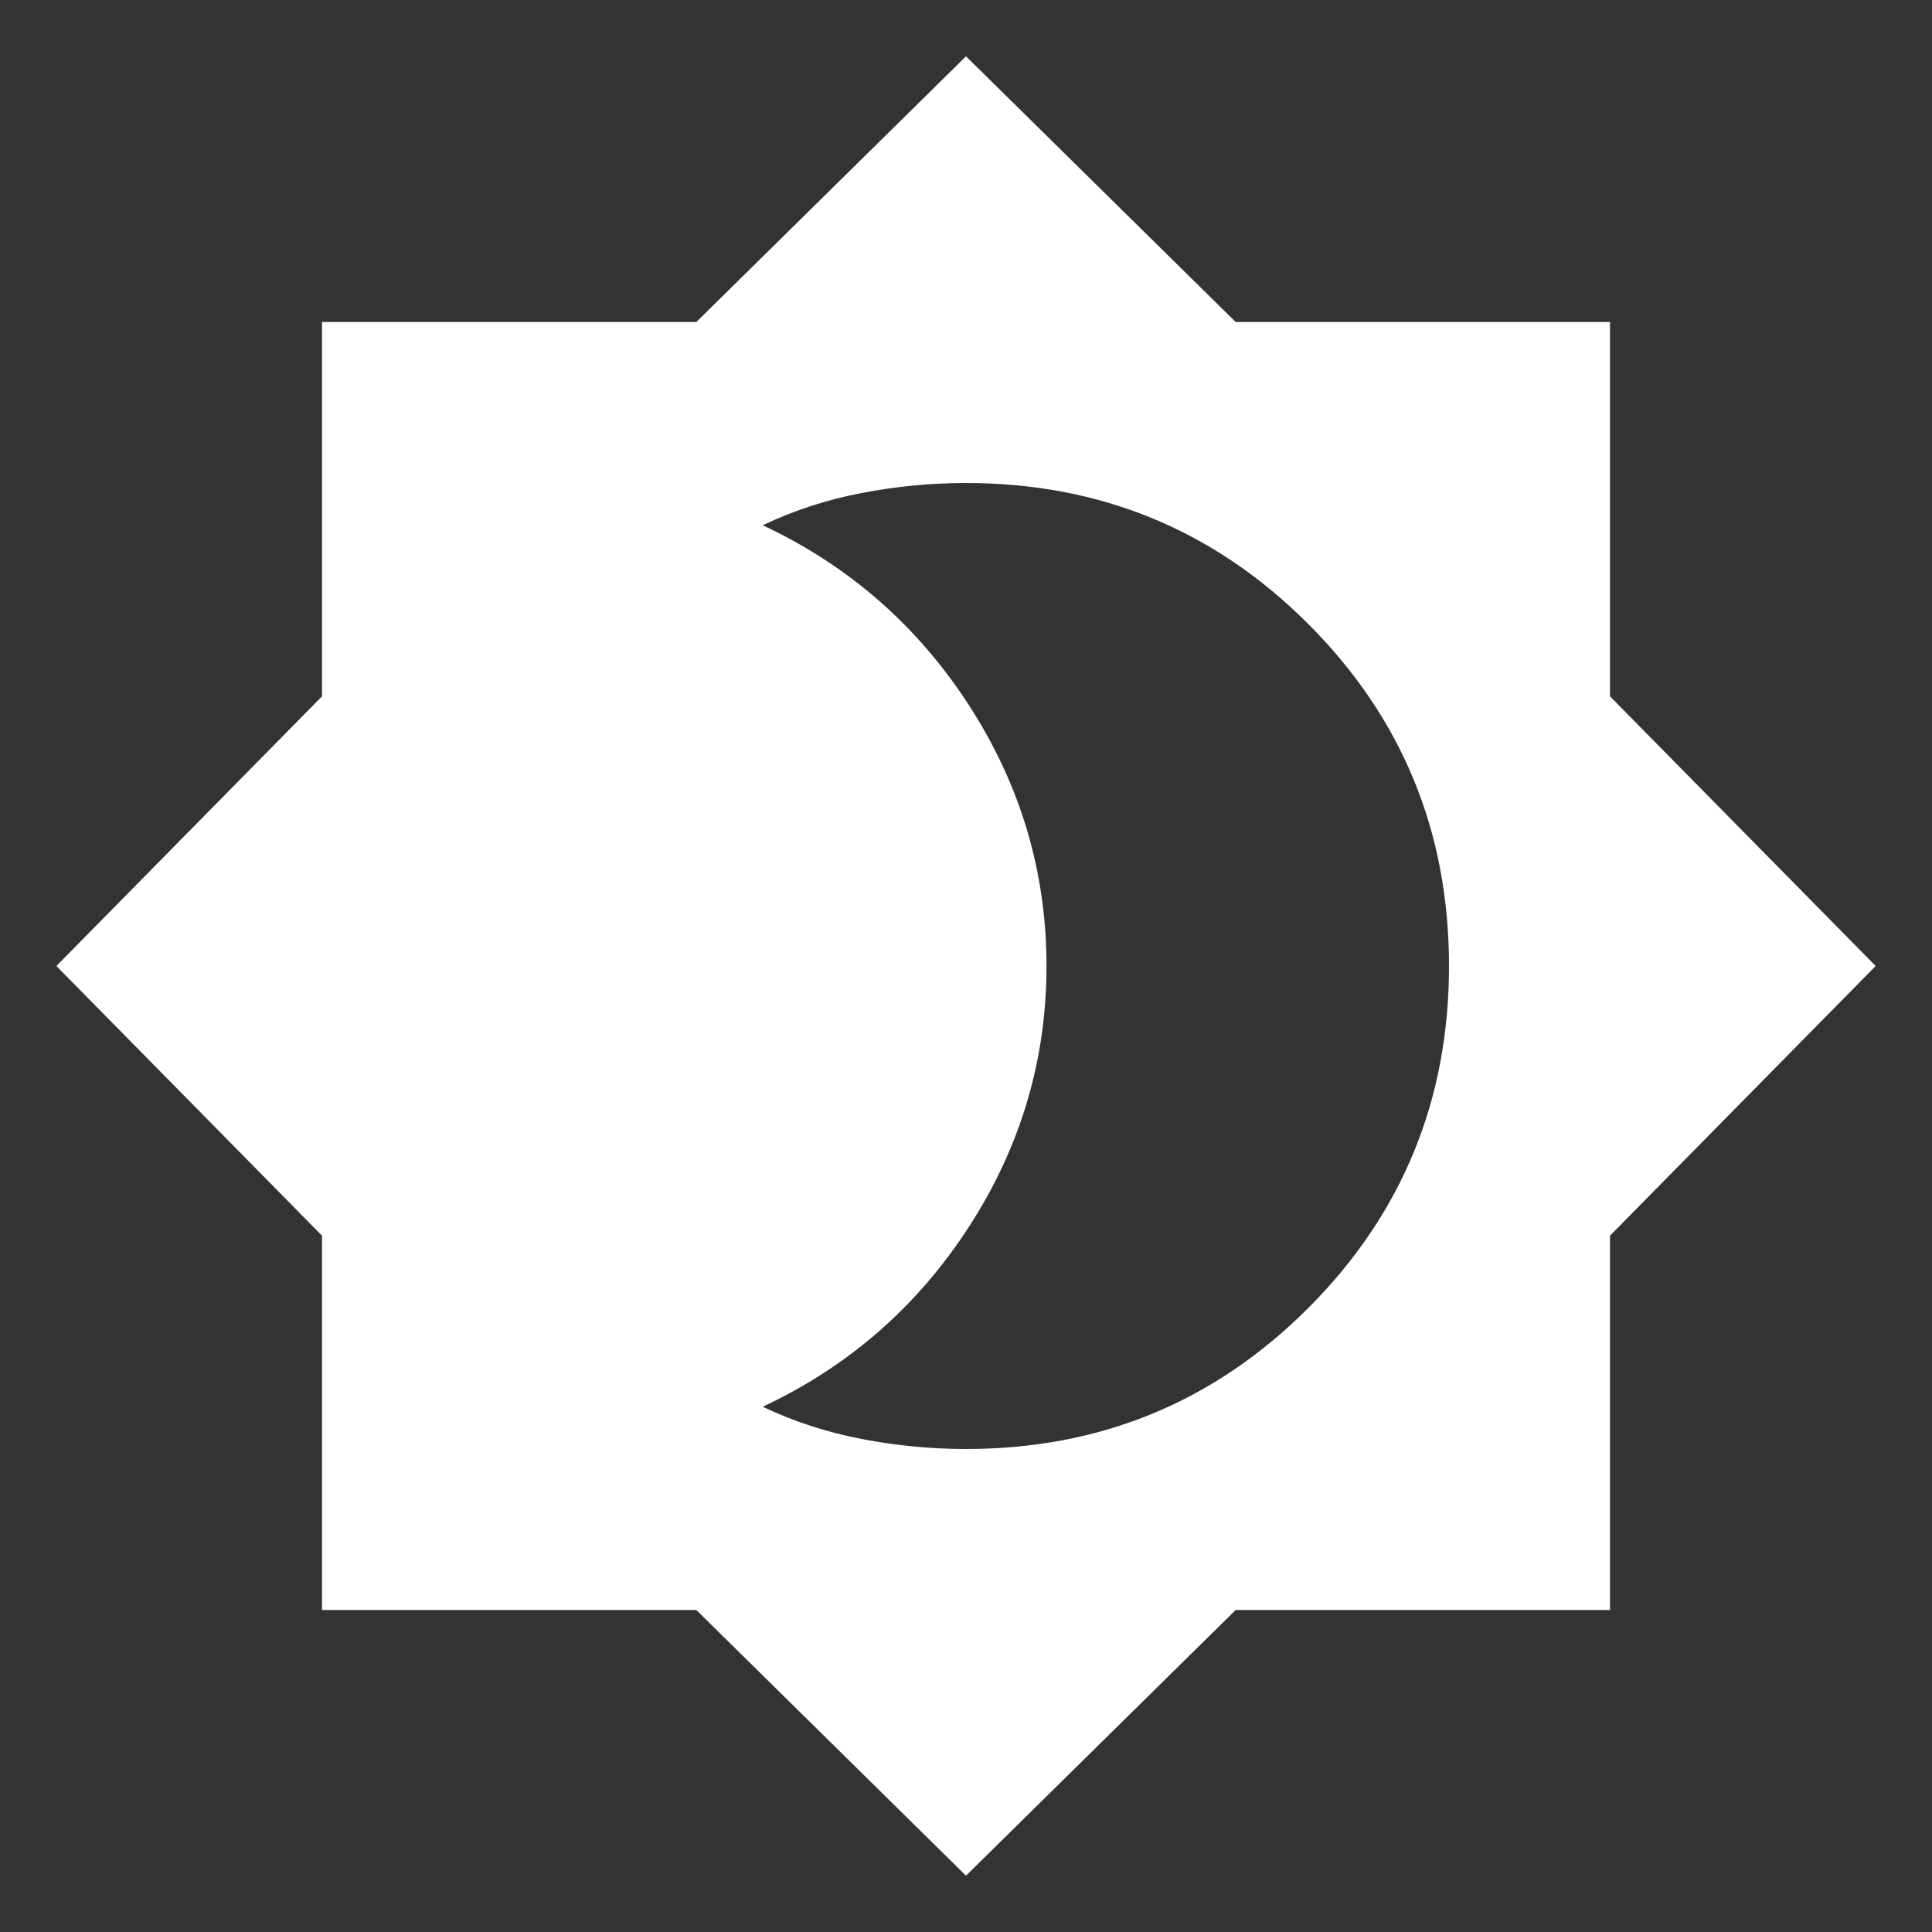 <svg width="33" height="33" viewBox="0 0 33 33" fill="none" xmlns="http://www.w3.org/2000/svg">
<rect x="0" y="0" width="33" height="33" fill="#333333" stroke="none"/>
<g clip-path="url(#clip0_10_113)">
<path d="M16.5 32.038L11.894 27.5H5.5V21.106L0.963 16.5L5.5 11.894V5.5H11.894L16.5 0.962L21.106 5.5H27.5V11.894L32.038 16.5L27.5 21.106V27.5H21.106L16.5 32.038ZM16.5 24.75C18.792 24.75 20.74 23.948 22.344 22.344C23.948 20.74 24.75 18.792 24.75 16.5C24.75 14.208 23.948 12.26 22.344 10.656C20.74 9.052 18.792 8.25 16.5 8.25C15.904 8.25 15.308 8.307 14.713 8.422C14.117 8.536 13.555 8.72 13.028 8.972C14.495 9.659 15.669 10.685 16.552 12.048C17.434 13.412 17.875 14.896 17.875 16.5C17.875 18.104 17.434 19.588 16.552 20.952C15.669 22.315 14.495 23.341 13.028 24.028C13.555 24.28 14.117 24.463 14.713 24.578C15.308 24.693 15.904 24.75 16.5 24.75Z" fill="white"/>
</g>
<defs>
<clipPath id="clip0_10_113">
<rect width="33" height="33" fill="white"/>
</clipPath>
</defs>
</svg>
